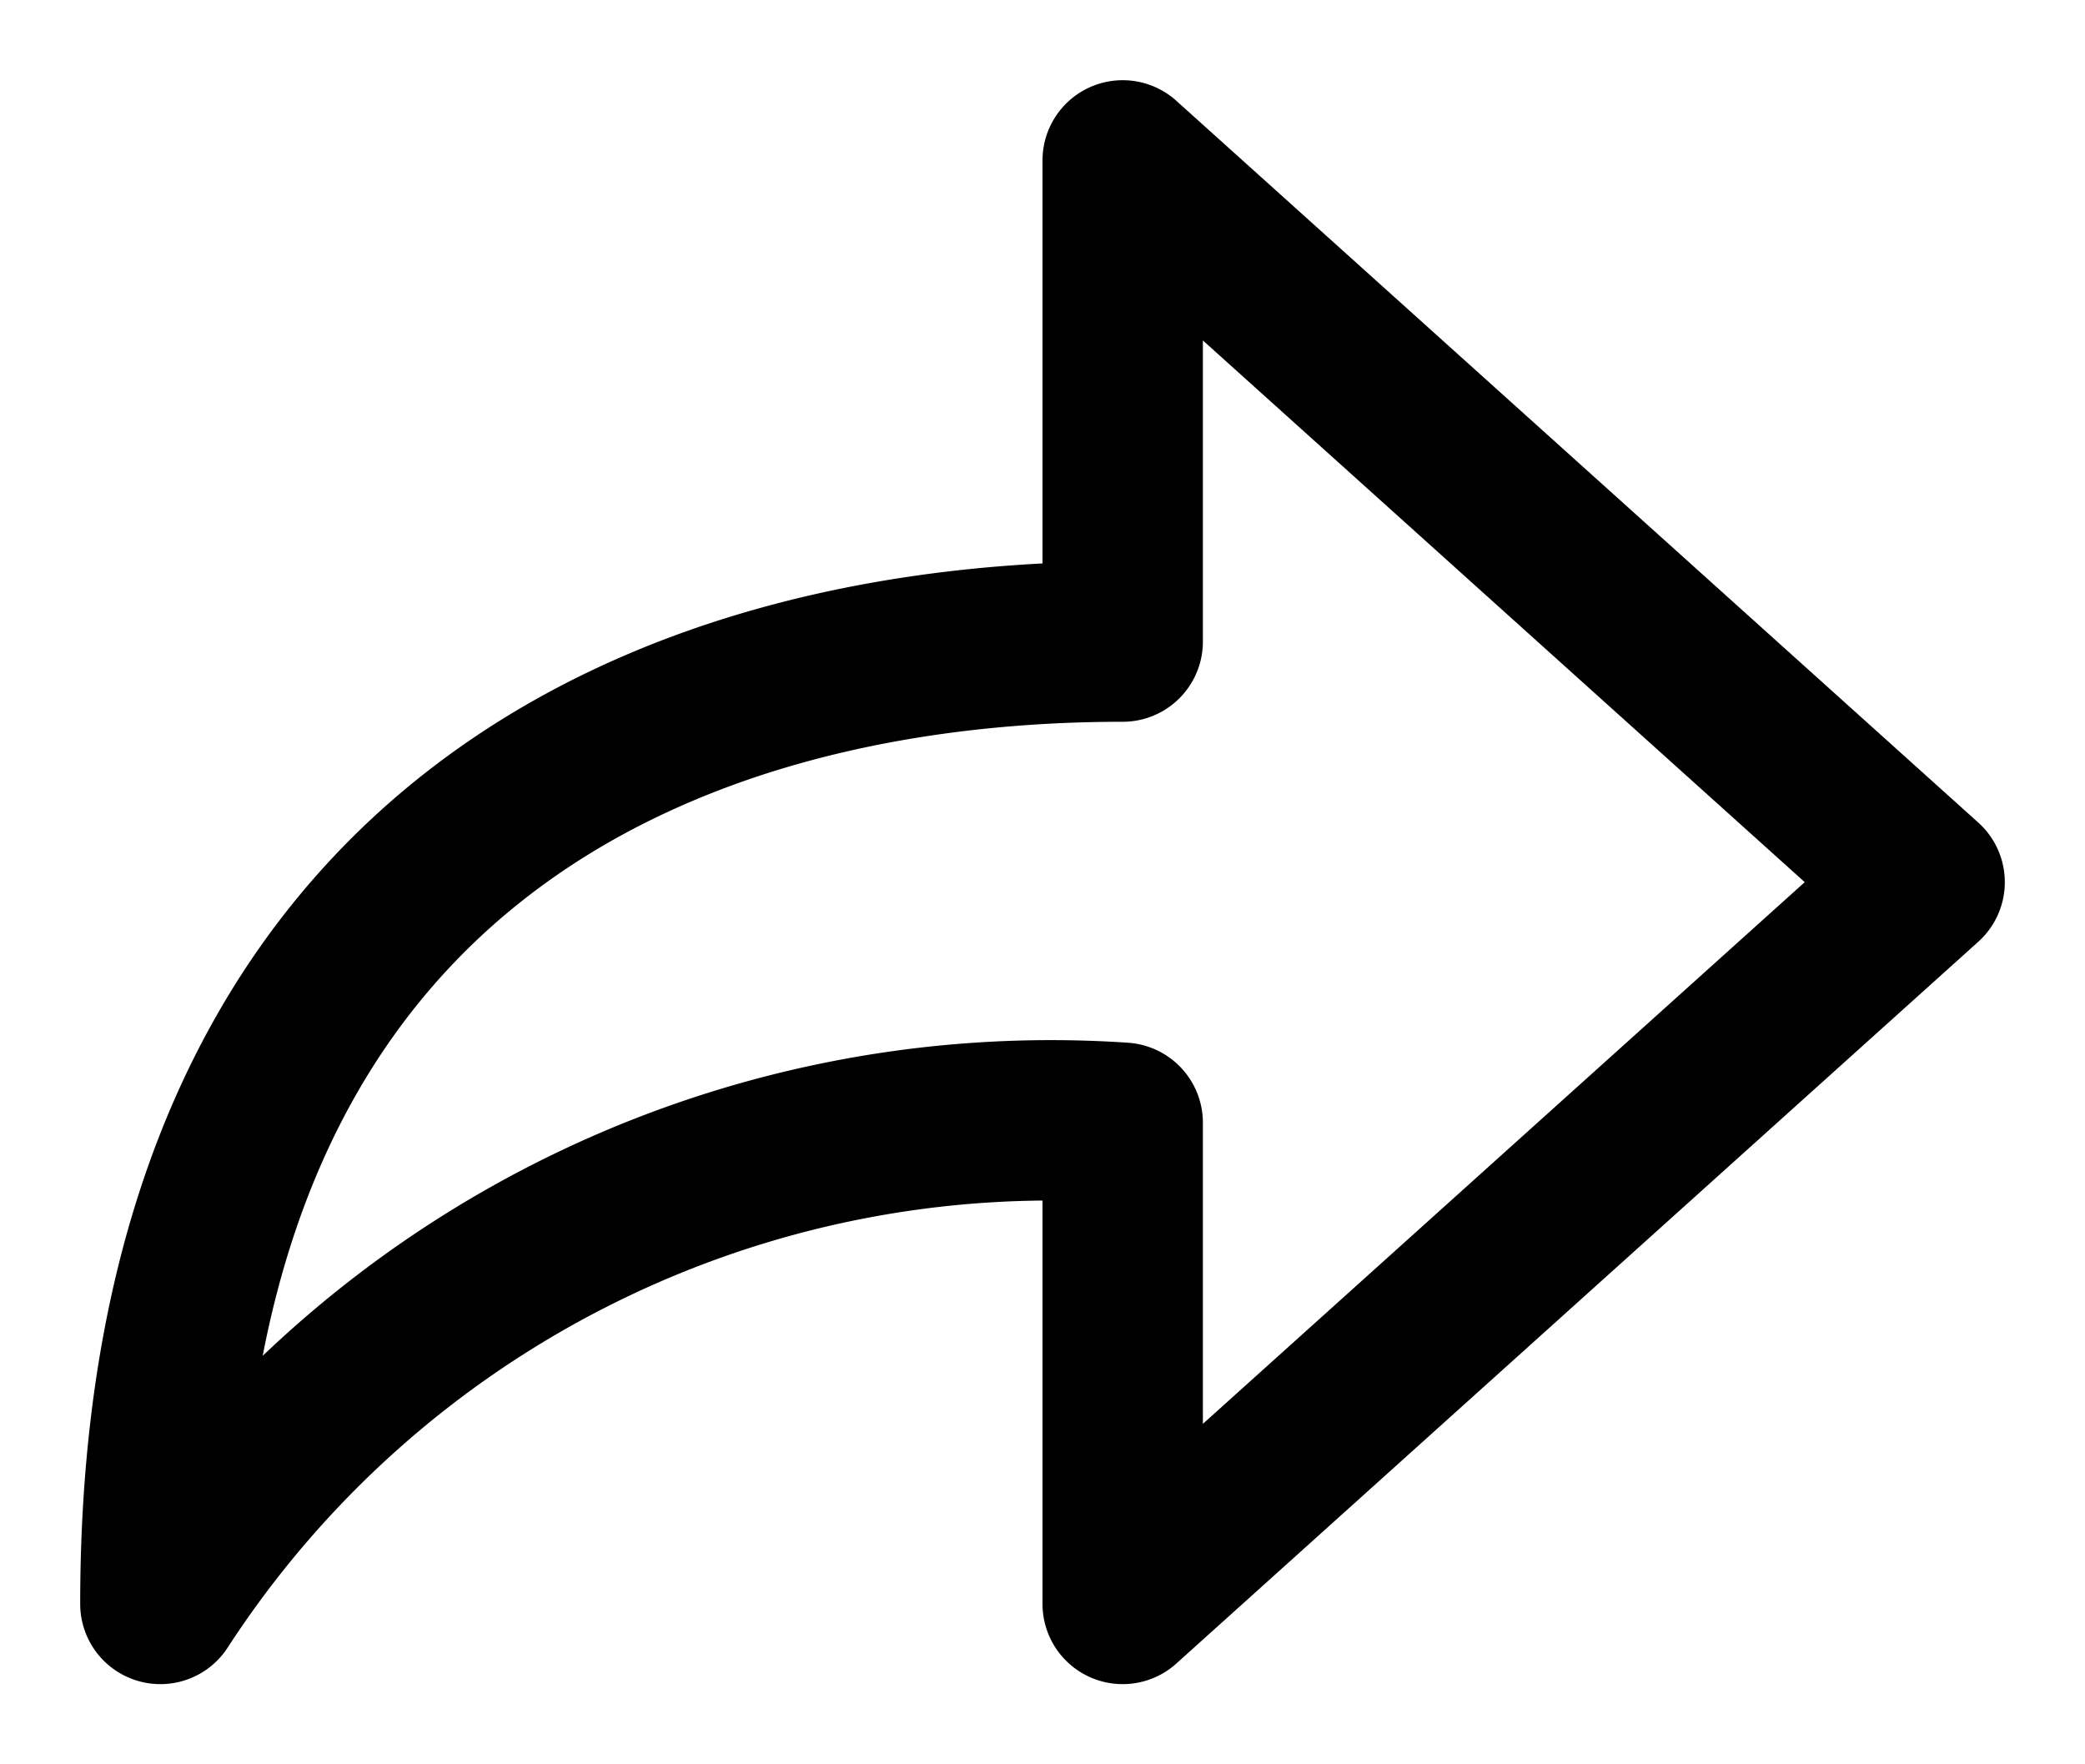 <svg xmlns="http://www.w3.org/2000/svg" width="13" height="11" fill="none" viewBox="0 0 13 11">
  <path stroke="currentColor" stroke-linecap="round" stroke-linejoin="round" d="M12 5.5L7 1v3c-2.773 0-6 1.233-6 6a6.621 6.621 0 016-3v3l5-4.5z"/>
</svg>
